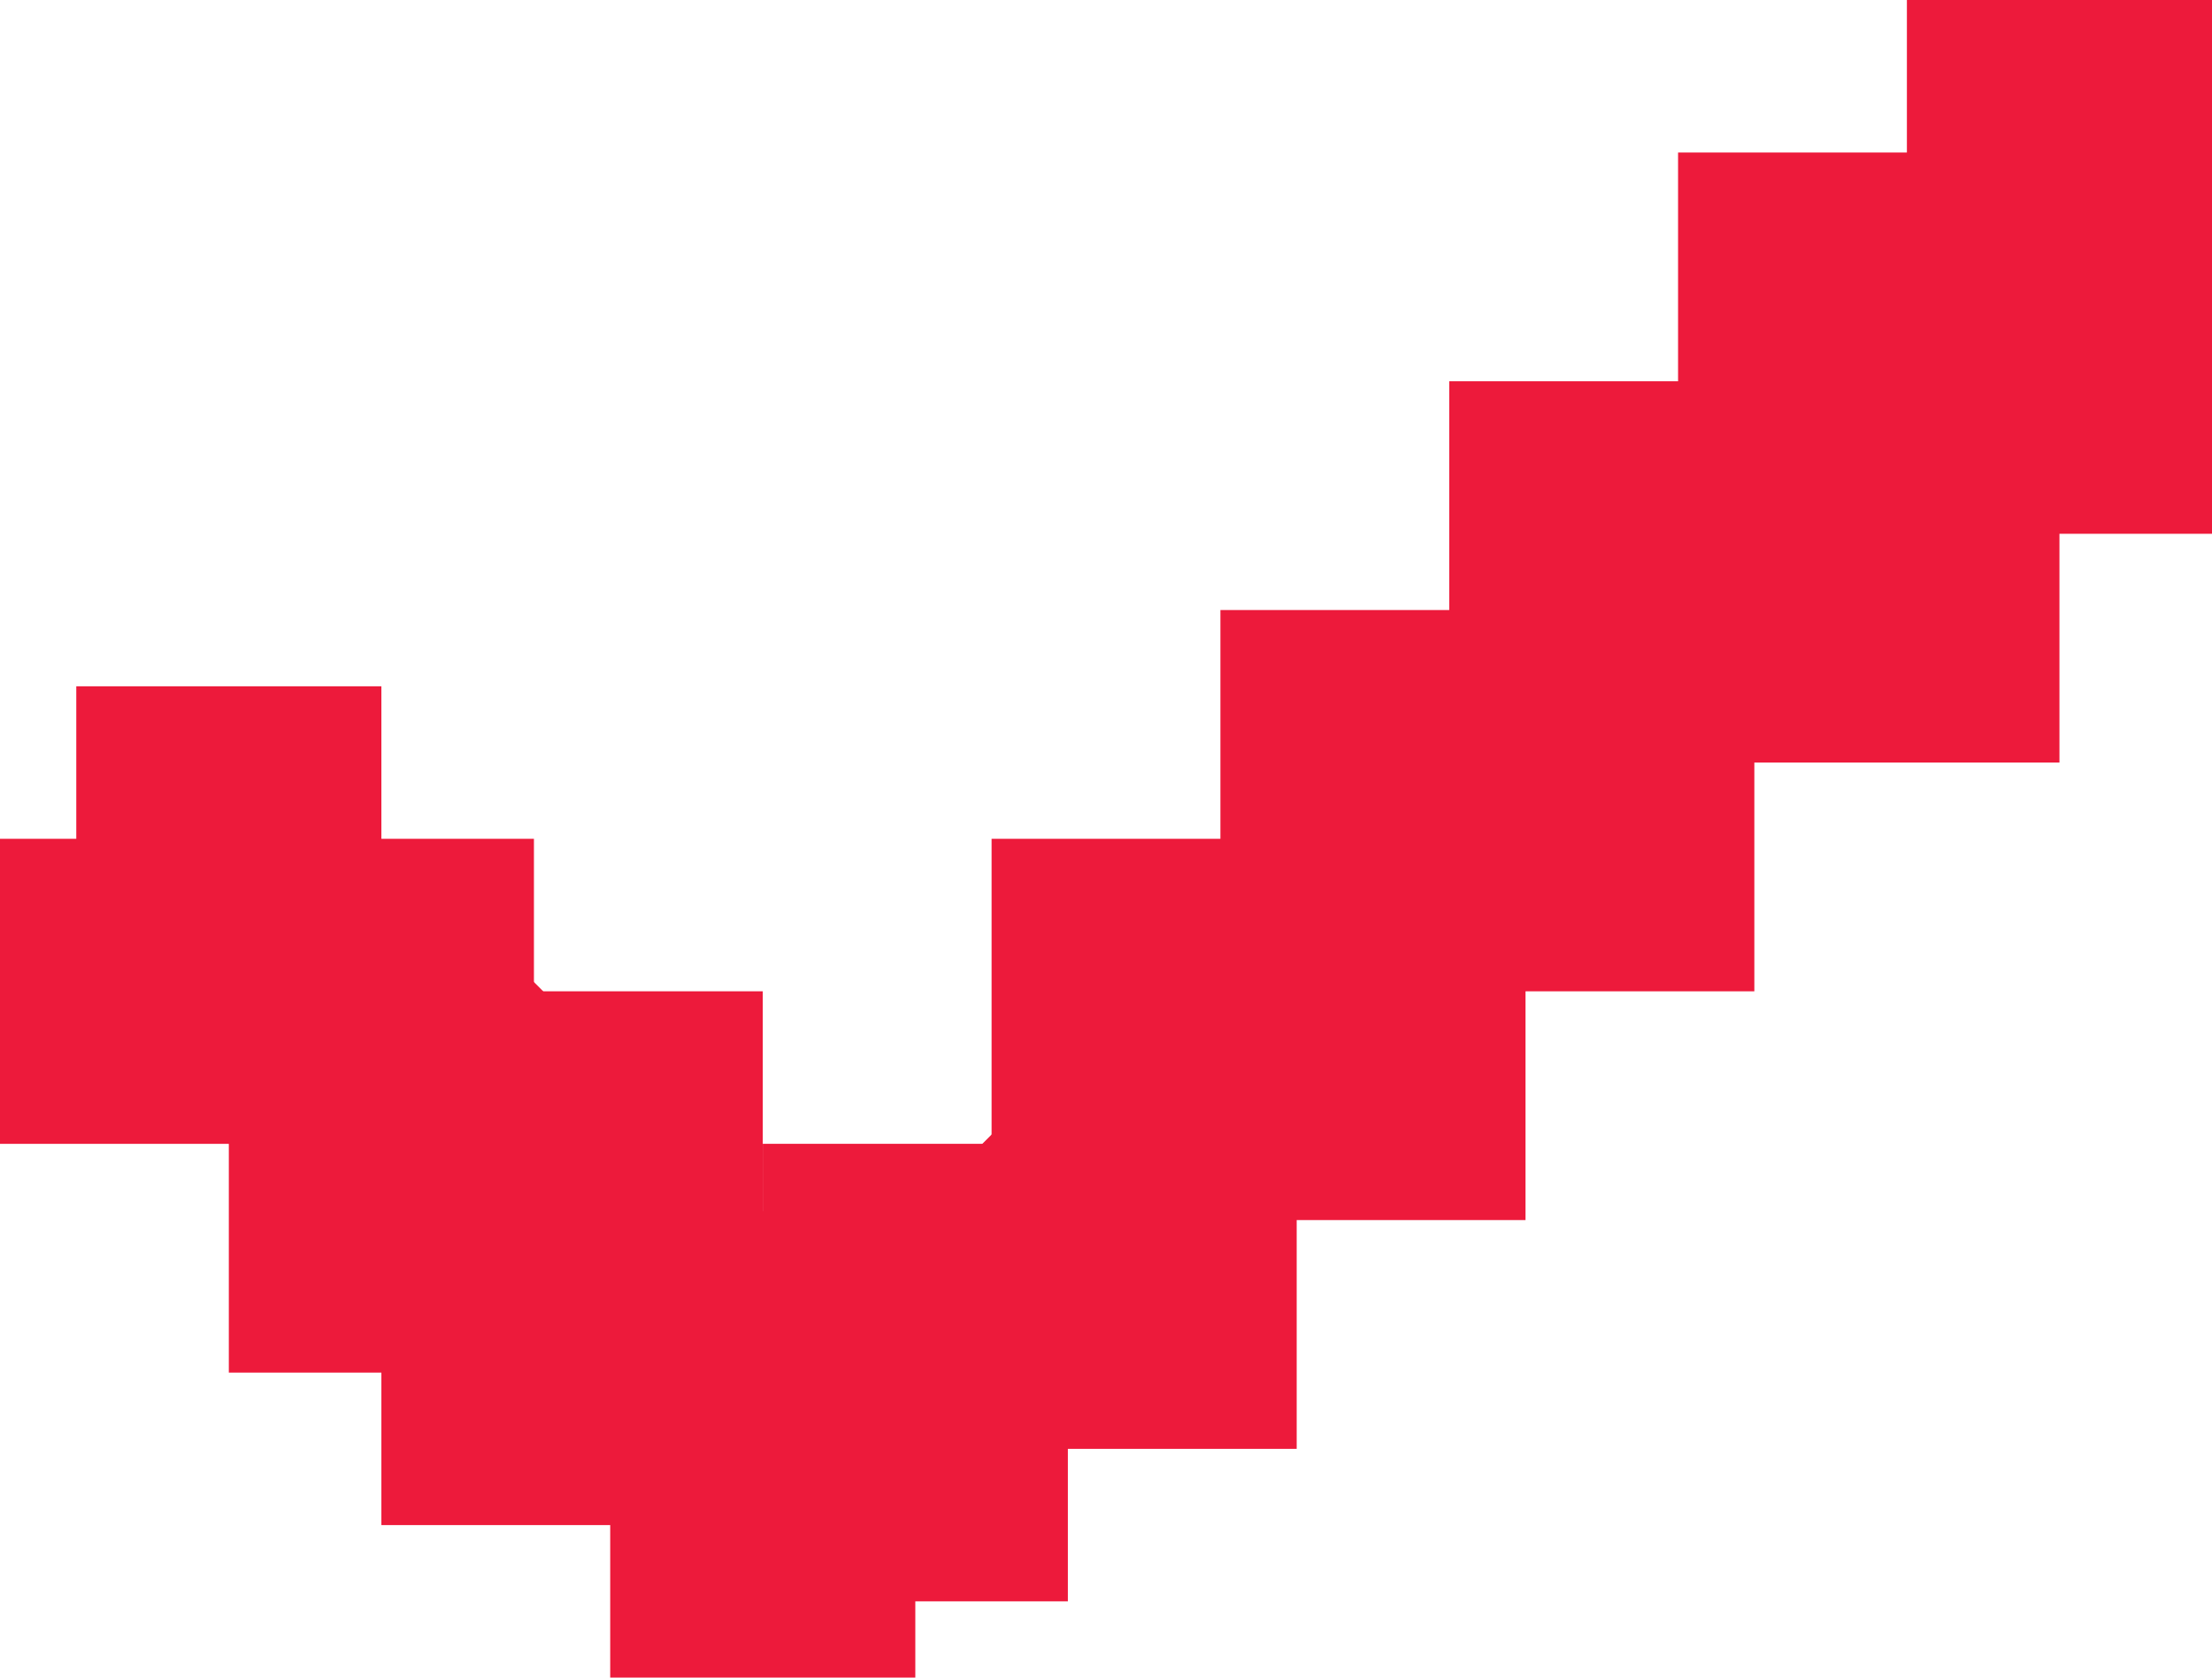 <svg width="29" height="22" fill="none" xmlns="http://www.w3.org/2000/svg"><path d="M5 13l6 6L26 4" stroke="#ED1A3B" stroke-width="3"/><path fill="#ED1A3B" d="M3 11h4v4H3zm2 5h4v4H5z"/><path fill="#ED1A3B" d="M3 14h4v4H3z"/><path fill="#ED1A3B" d="M0 11h4v4H0z"/><path fill="#ED1A3B" d="M1 9h4v4H1zm5 4h4v4H6zm2 5h4v4H8z"/><path fill="#ED1A3B" d="M10 15h4v4h-4zm3-4h4v4h-4z"/><path fill="#ED1A3B" d="M13 15h4v4h-4z"/><path fill="#ED1A3B" d="M10 17h4v4h-4zm6-5h4v4h-4zm0-4h4v4h-4z"/><path fill="#ED1A3B" d="M19 9h4v4h-4zm0-4h4v4h-4zm4 1h4v4h-4z"/><path fill="#ED1A3B" d="M22 2h4v4h-4z"/><path fill="#ED1A3B" d="M25 0h4v4h-4z"/><path fill="#ED1A3B" d="M25 3h4v4h-4z"/></svg>